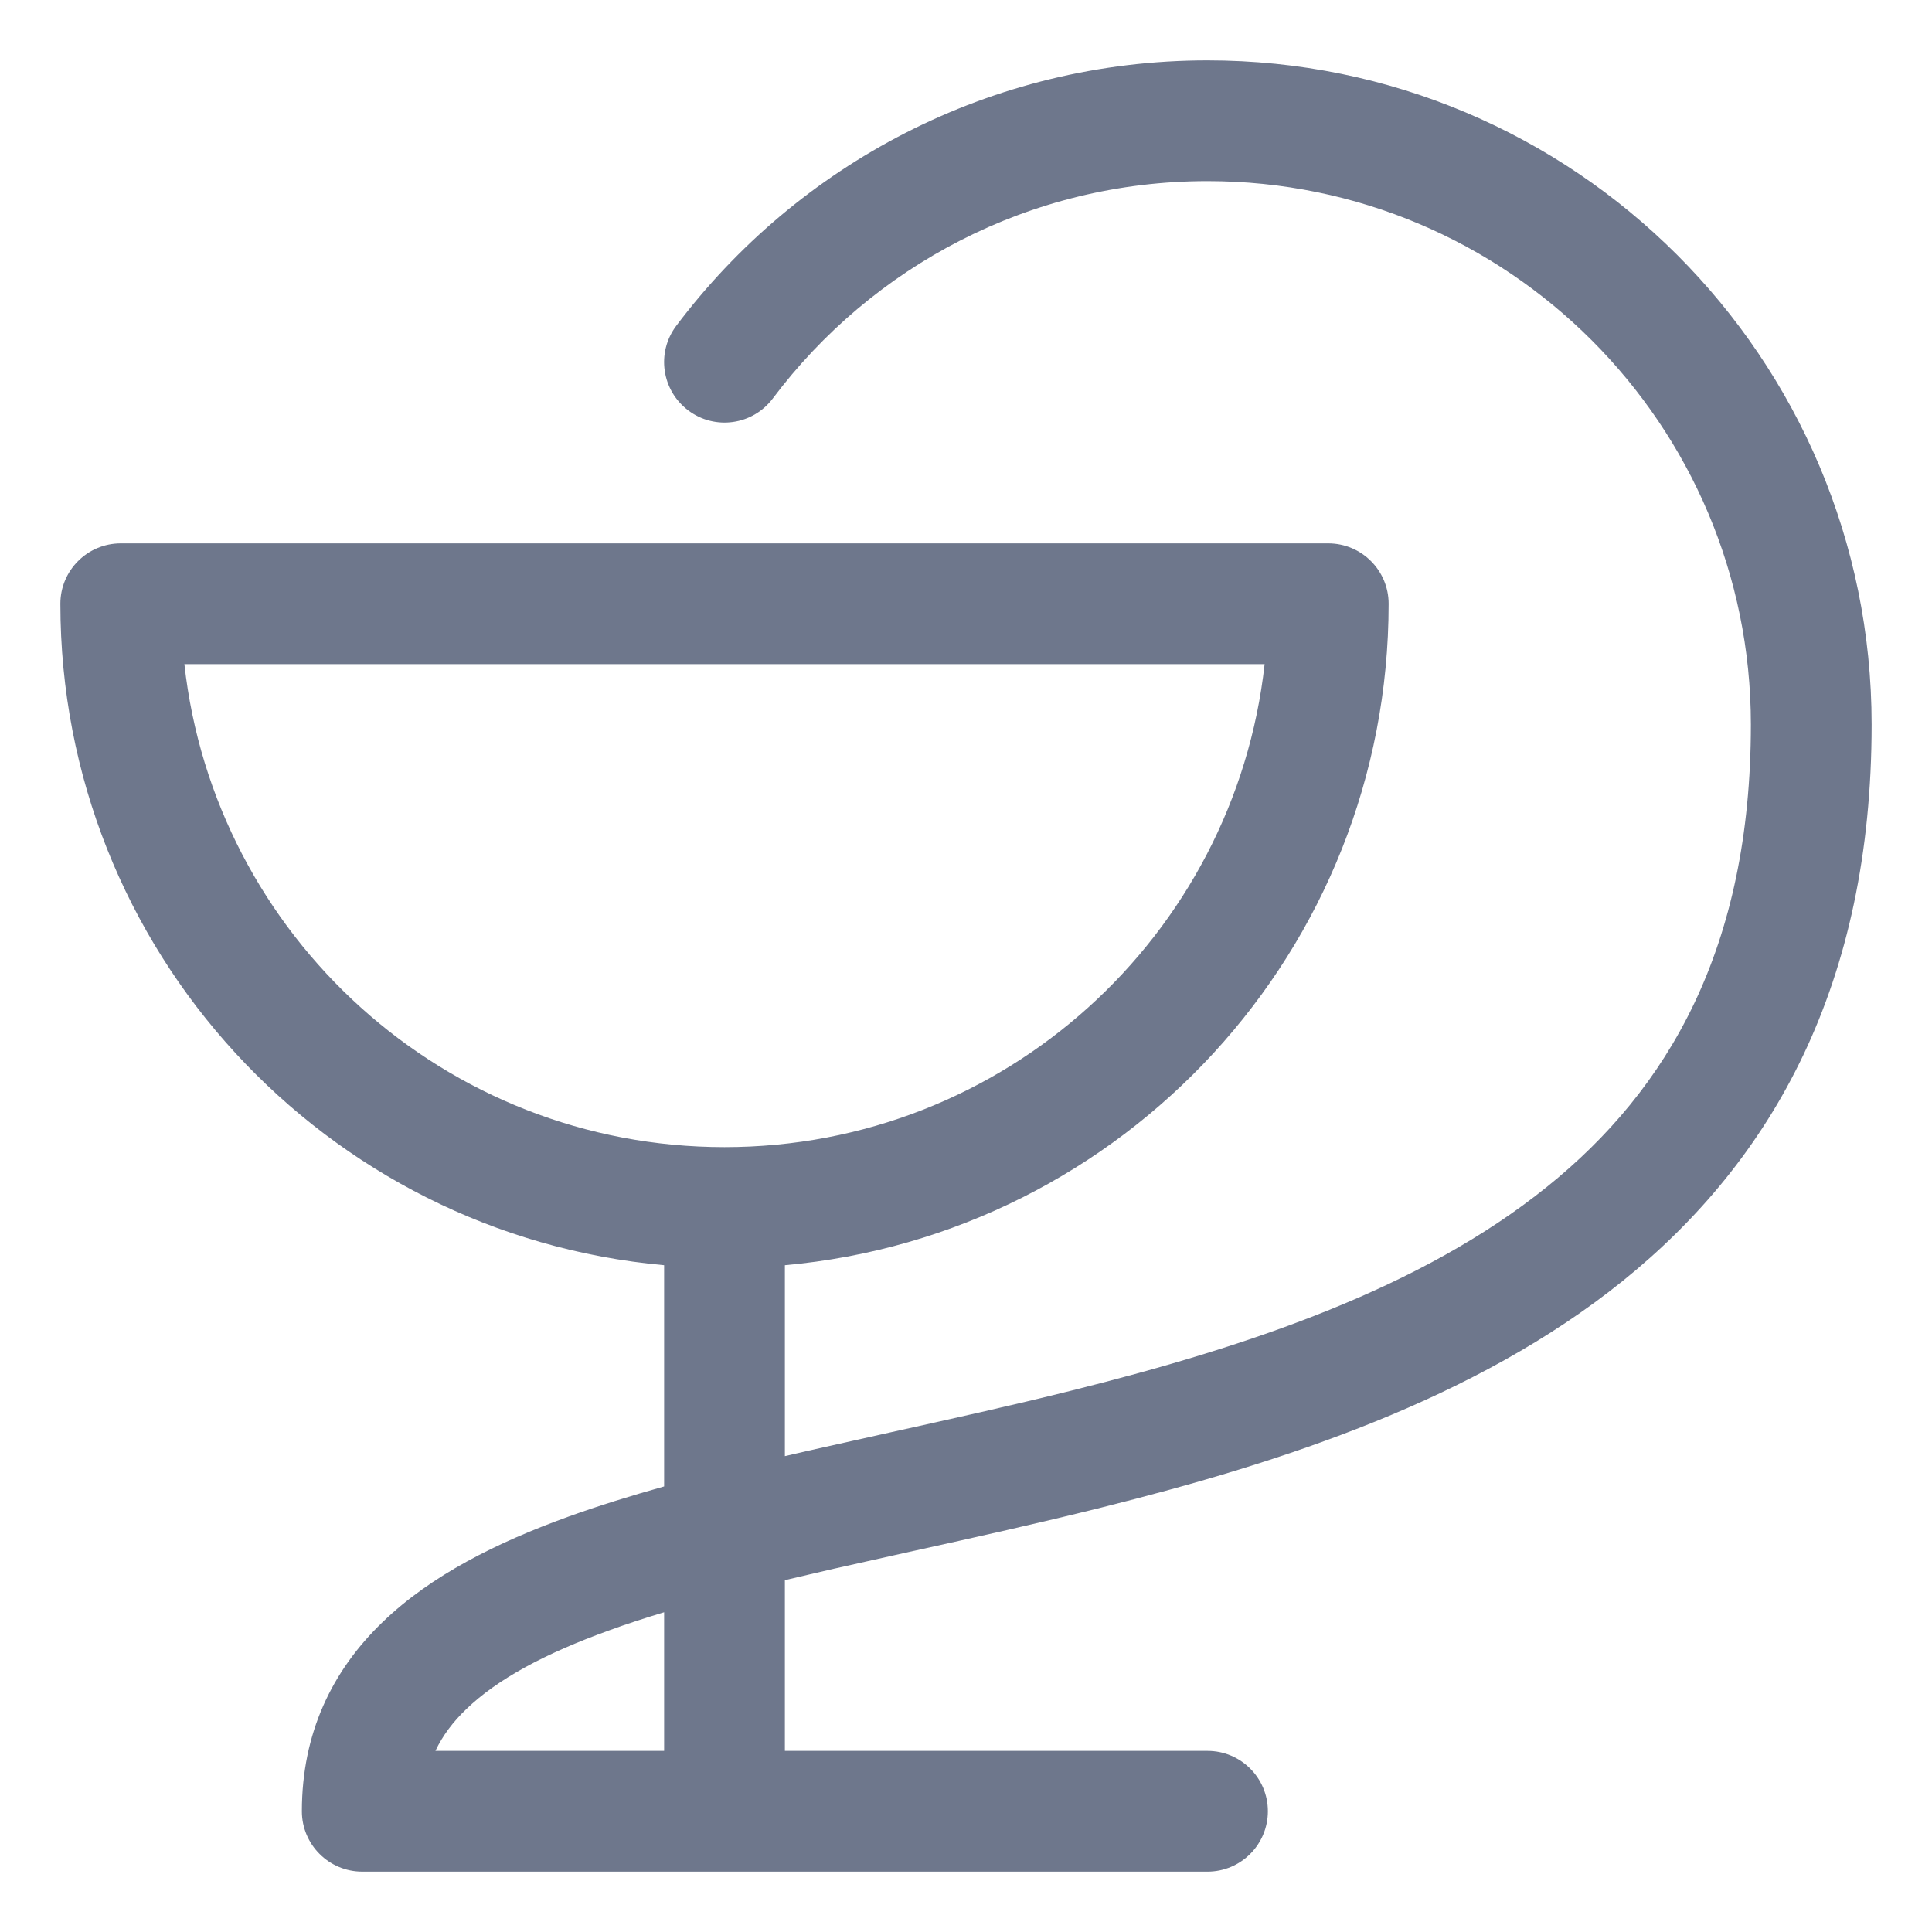 <svg width="16" height="16" viewBox="0 0 16 16" fill="none" xmlns="http://www.w3.org/2000/svg">
<g clip-path="url(#clip0_430_11192)">
<path fill-rule="evenodd" clip-rule="evenodd" d="M6.4 3.3C7.222 2.206 8.528 1.5 10 1.5C12.485 1.5 14.5 3.515 14.5 6C14.5 7.851 13.817 9.02 12.811 9.829C11.776 10.663 10.368 11.143 8.879 11.515C8.371 11.642 7.867 11.753 7.371 11.863C7.141 11.914 6.913 11.965 6.686 12.016C6.624 12.03 6.562 12.045 6.5 12.059V10.478C9.303 10.225 11.5 7.869 11.5 5C11.5 4.724 11.276 4.5 11 4.5H1C0.724 4.5 0.5 4.724 0.5 5C0.5 7.869 2.697 10.225 5.5 10.478V12.31C5.223 12.388 4.956 12.47 4.705 12.561C4.116 12.774 3.571 13.045 3.169 13.433C2.749 13.837 2.5 14.355 2.5 15C2.5 15.276 2.724 15.5 3 15.5H6L10 15.5C10.276 15.5 10.5 15.276 10.5 15C10.5 14.724 10.276 14.5 10 14.5L6.5 14.5V13.086C6.633 13.055 6.769 13.023 6.908 12.991C7.122 12.943 7.344 12.893 7.57 12.843L7.571 12.843C8.074 12.732 8.6 12.615 9.121 12.485C10.632 12.107 12.224 11.587 13.439 10.608C14.683 9.605 15.5 8.149 15.5 6C15.5 2.962 13.038 0.5 10 0.5C8.201 0.5 6.603 1.365 5.6 2.699C5.434 2.92 5.479 3.233 5.7 3.399C5.92 3.565 6.234 3.521 6.4 3.3ZM5.5 13.352C5.341 13.4 5.189 13.449 5.045 13.502C4.509 13.695 4.117 13.908 3.863 14.153C3.752 14.259 3.666 14.373 3.606 14.5H5.5V13.352ZM10.473 5.5C10.224 7.75 8.316 9.5 6 9.5C3.684 9.5 1.776 7.75 1.527 5.5H10.473Z" fill="#6E778C"/>
</g>
<defs>
<clipPath id="clip0_430_11192">
<rect width="16" height="16" fill="white"/>
</clipPath>
</defs>
</svg>

